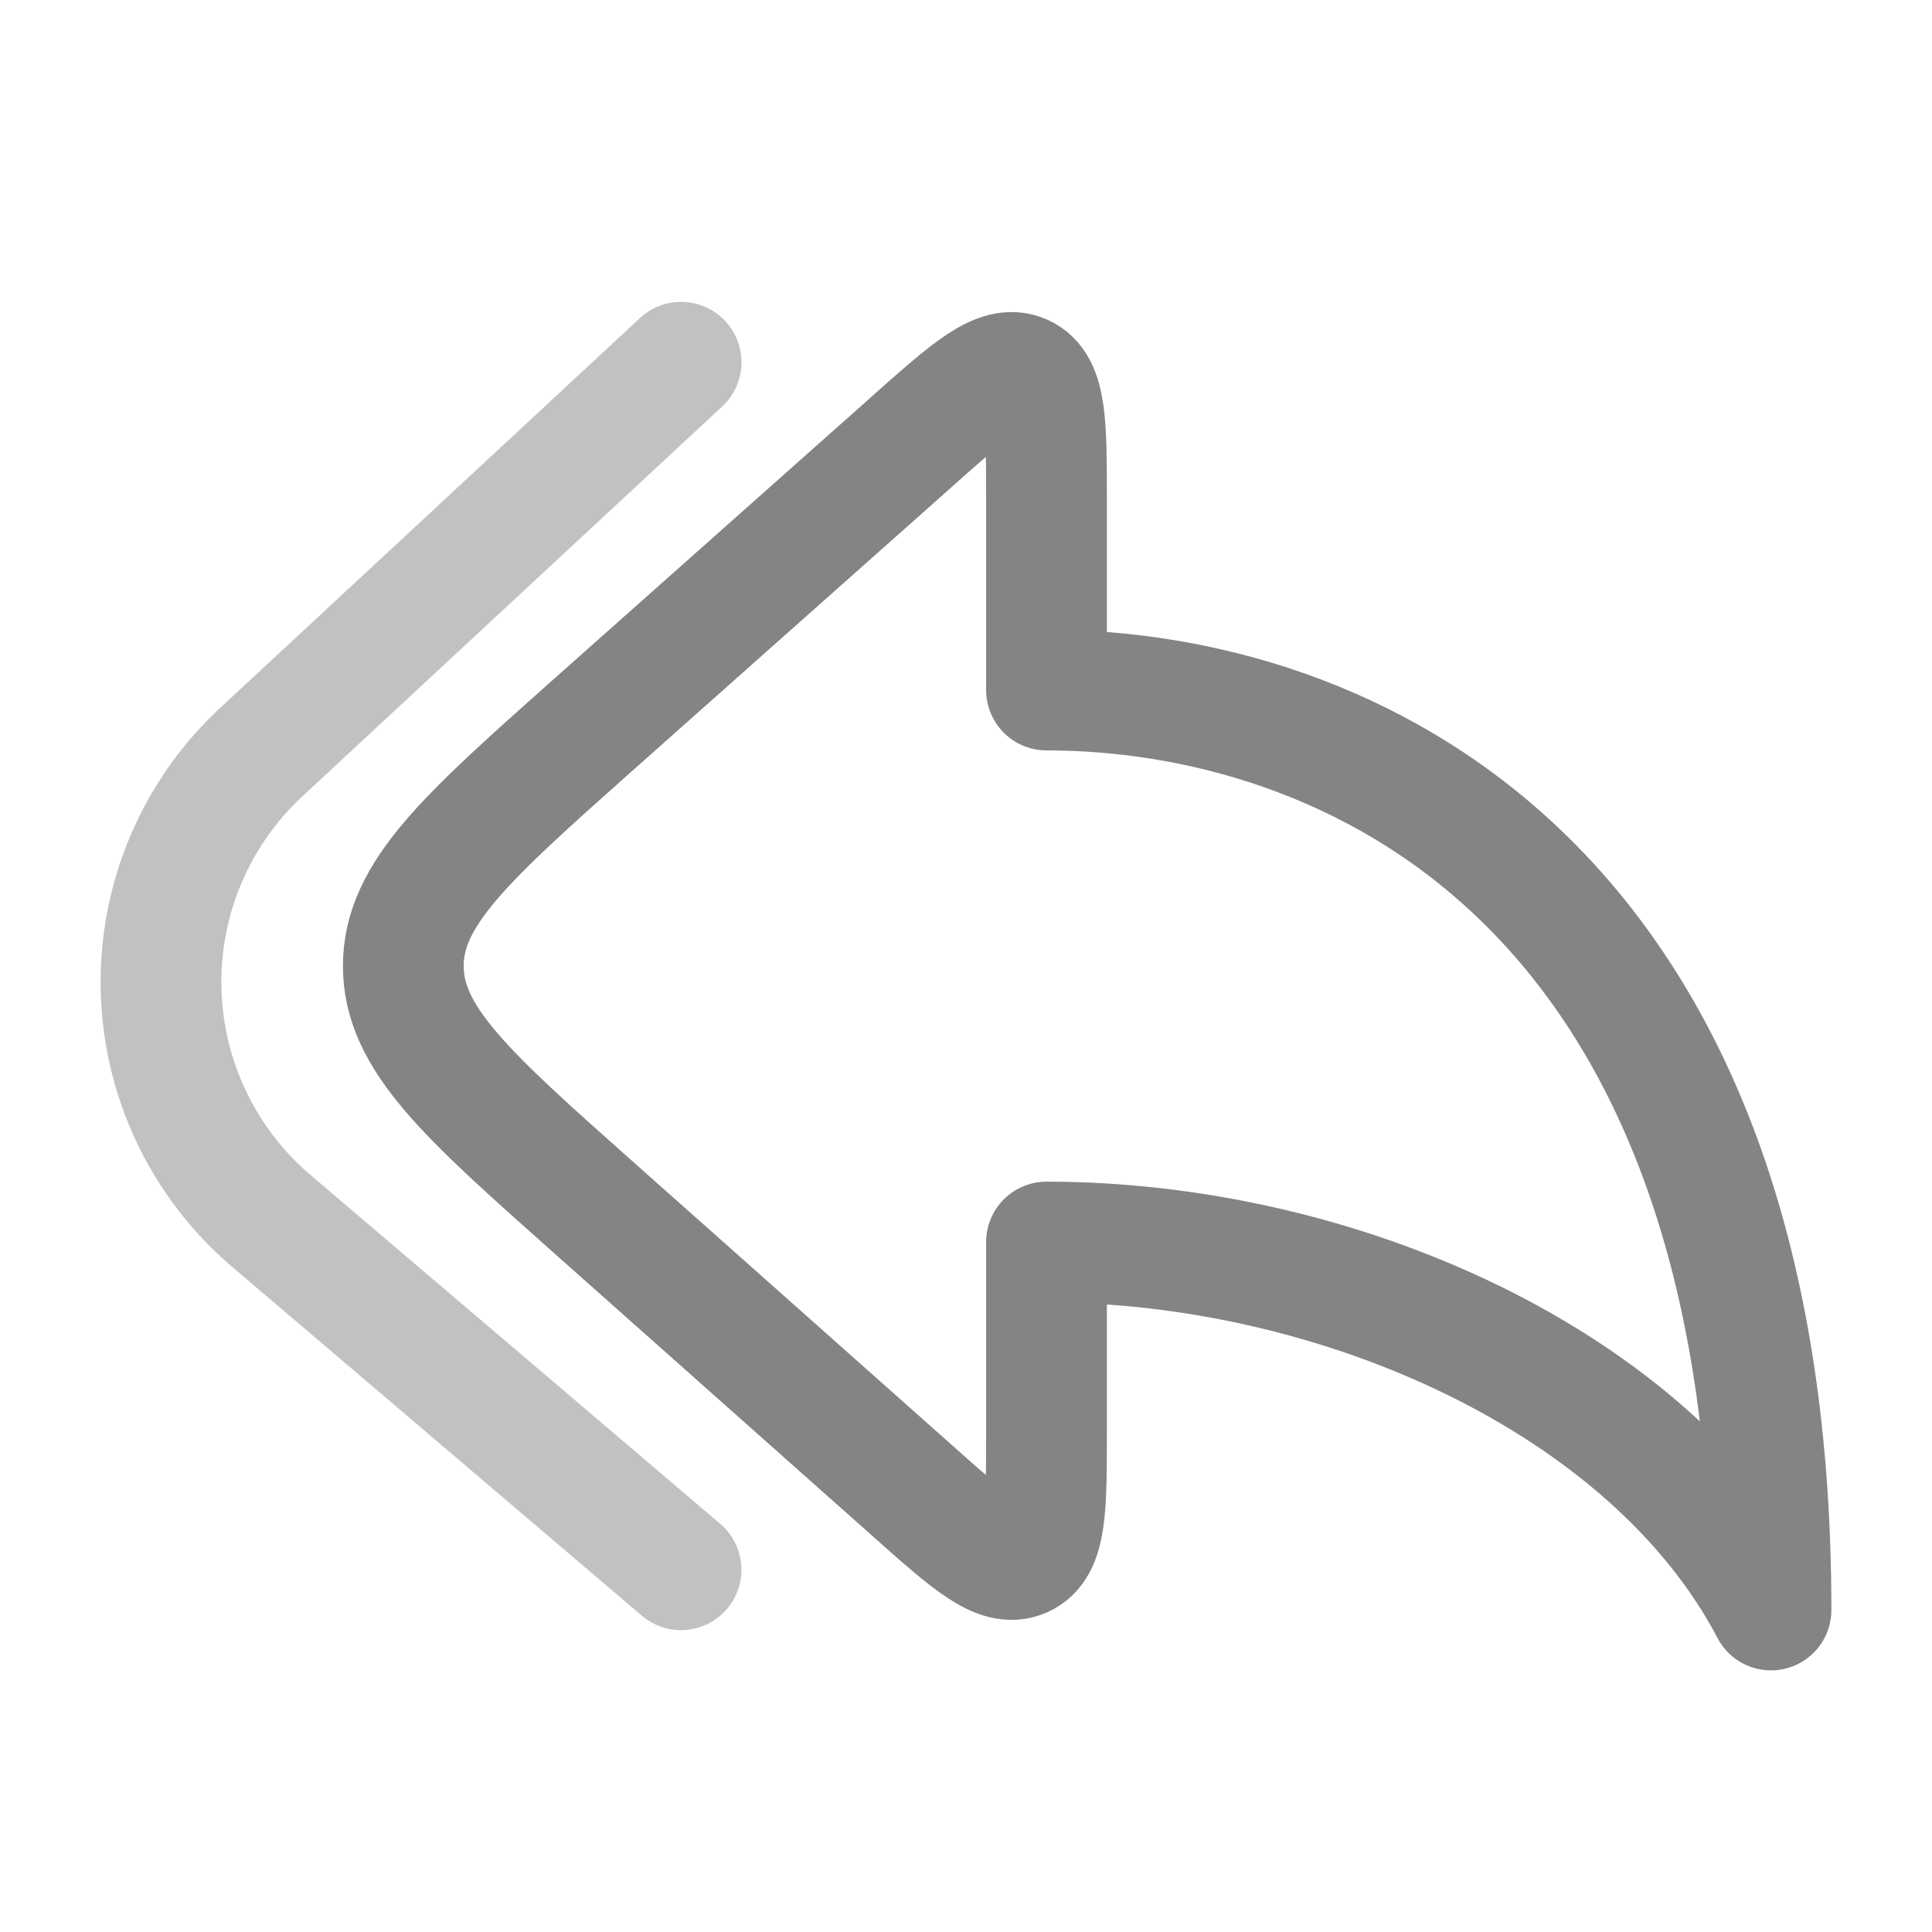 <svg xmlns="http://www.w3.org/2000/svg" width="25" height="25" viewBox="0 0 24 24"><g fill="none" stroke="#848484" stroke-linecap="round" stroke-width="1.5">
    <path stroke-linejoin="round" d="m11.336 5.479l-3.973 3.53C5.795 10.405 5.01 11.102 5.01 12c0 .899.785 1.596 2.353 2.99l3.973 3.53c.716.637 1.074.956 1.369.823c.295-.133.295-.611.295-1.57v-2.344c3.6 0 7.5 1.714 9 4.571c0-9.142-5.333-11.428-9-11.428V6.226c0-.958 0-1.437-.295-1.57c-.295-.132-.653.186-1.37.823Z"/>
    <path d="M8.461 4.5L3.245 9.344a3.897 3.897 0 0 0 .126 5.823L8.46 19.5" opacity=".5"/></g>
</svg>